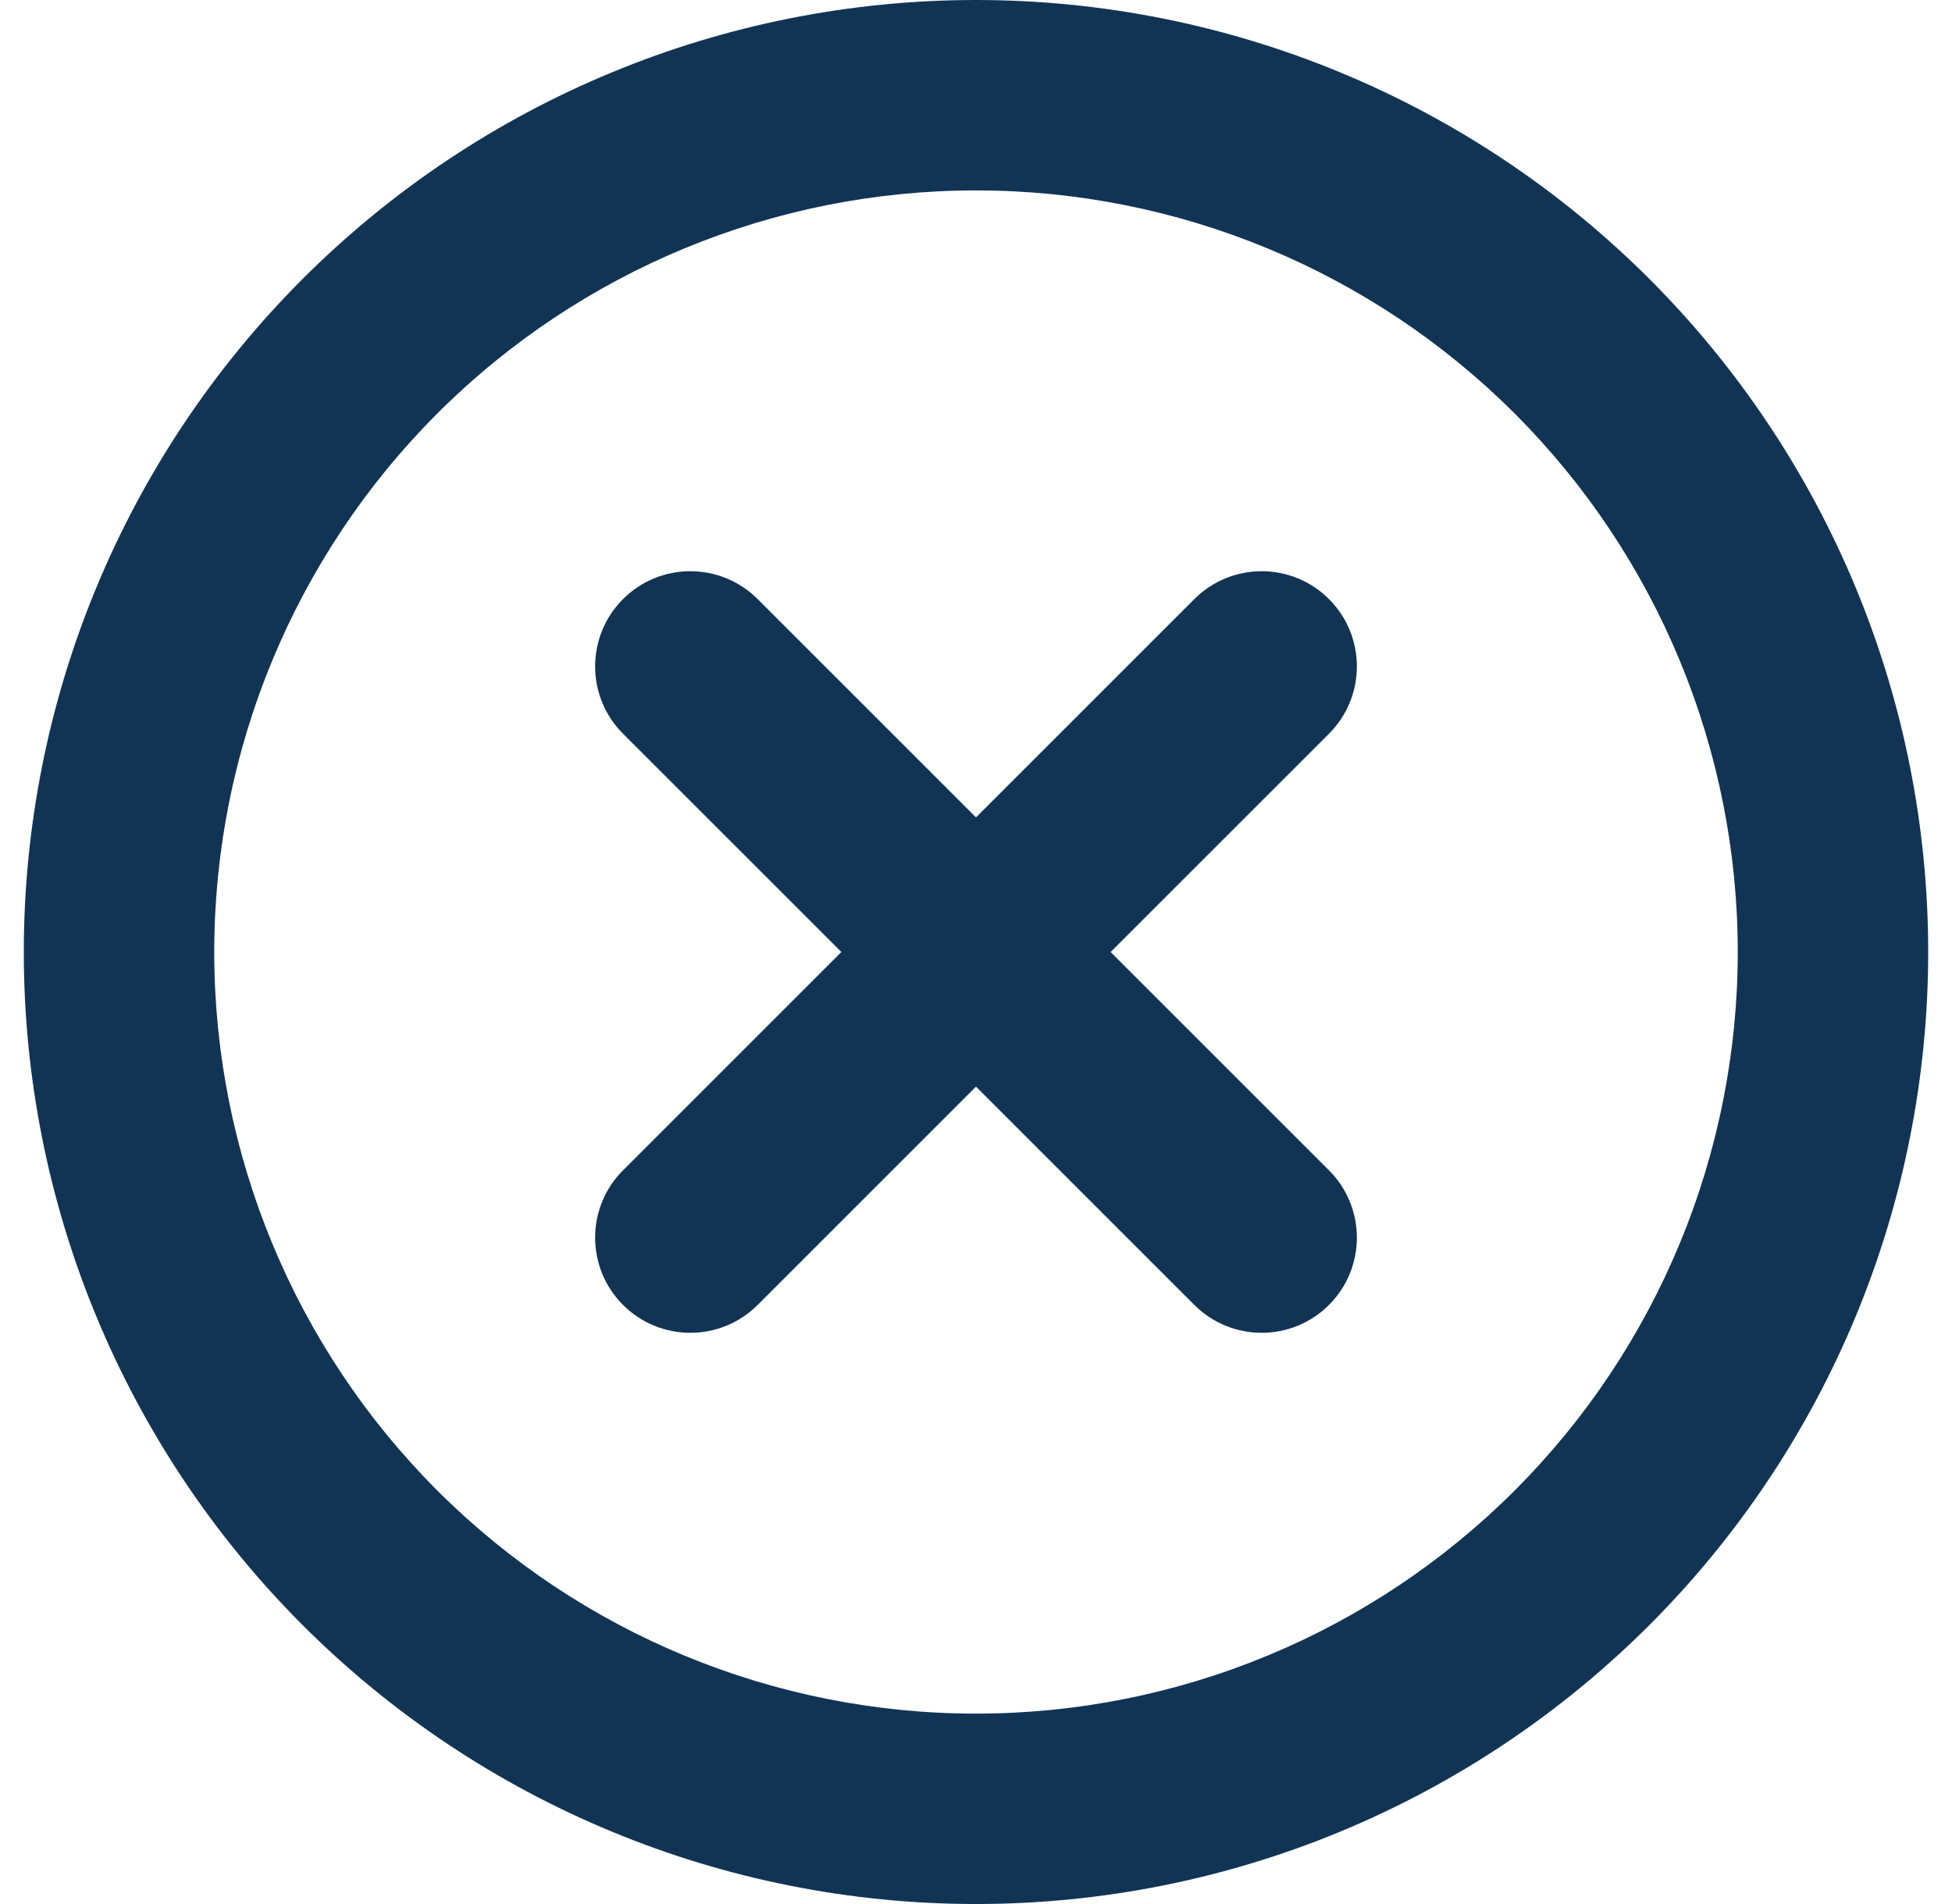 <svg width="41" height="40" viewBox="0 0 41 40" fill="none" xmlns="http://www.w3.org/2000/svg">
<g id="Icon-Close">
<path id="Vector (Stroke)" fill-rule="evenodd" clip-rule="evenodd" d="M20.5 36C22.601 36 24.682 35.586 26.623 34.782C28.564 33.978 30.328 32.799 31.814 31.314C33.299 29.828 34.478 28.064 35.282 26.123C36.086 24.182 36.5 22.101 36.5 20C36.5 17.899 36.086 15.818 35.282 13.877C34.478 11.936 33.299 10.172 31.814 8.686C30.328 7.201 28.564 6.022 26.623 5.218C24.682 4.414 22.601 4 20.5 4C16.256 4 12.187 5.686 9.186 8.686C6.186 11.687 4.5 15.757 4.5 20C4.5 24.244 6.186 28.313 9.186 31.314C12.187 34.314 16.256 36 20.5 36ZM28.154 38.478C25.727 39.483 23.126 40 20.5 40C15.196 40 10.109 37.893 6.358 34.142C2.607 30.391 0.5 25.304 0.5 20C0.5 14.696 2.607 9.609 6.358 5.858C10.109 2.107 15.196 -2.21217e-06 20.5 -1.74846e-06C23.126 -1.51885e-06 25.727 0.517 28.154 1.522C30.58 2.527 32.785 4.001 34.642 5.858C36.499 7.715 37.972 9.92 38.978 12.346C39.983 14.773 40.5 17.374 40.5 20C40.5 22.626 39.983 25.227 38.978 27.654C37.972 30.08 36.499 32.285 34.642 34.142C32.785 35.999 30.58 37.472 28.154 38.478ZM27.914 27.414C27.133 28.195 25.867 28.195 25.086 27.414L20.5 22.828L15.914 27.414C15.133 28.195 13.867 28.195 13.086 27.414C12.305 26.633 12.305 25.367 13.086 24.586L17.672 20L13.086 15.414C12.305 14.633 12.305 13.367 13.086 12.586C13.867 11.805 15.133 11.805 15.914 12.586L20.5 17.172L25.086 12.586C25.867 11.805 27.133 11.805 27.914 12.586C28.695 13.367 28.695 14.633 27.914 15.414L23.328 20L27.914 24.586C28.695 25.367 28.695 26.633 27.914 27.414Z" fill="#113455"/>
</g>
</svg>
